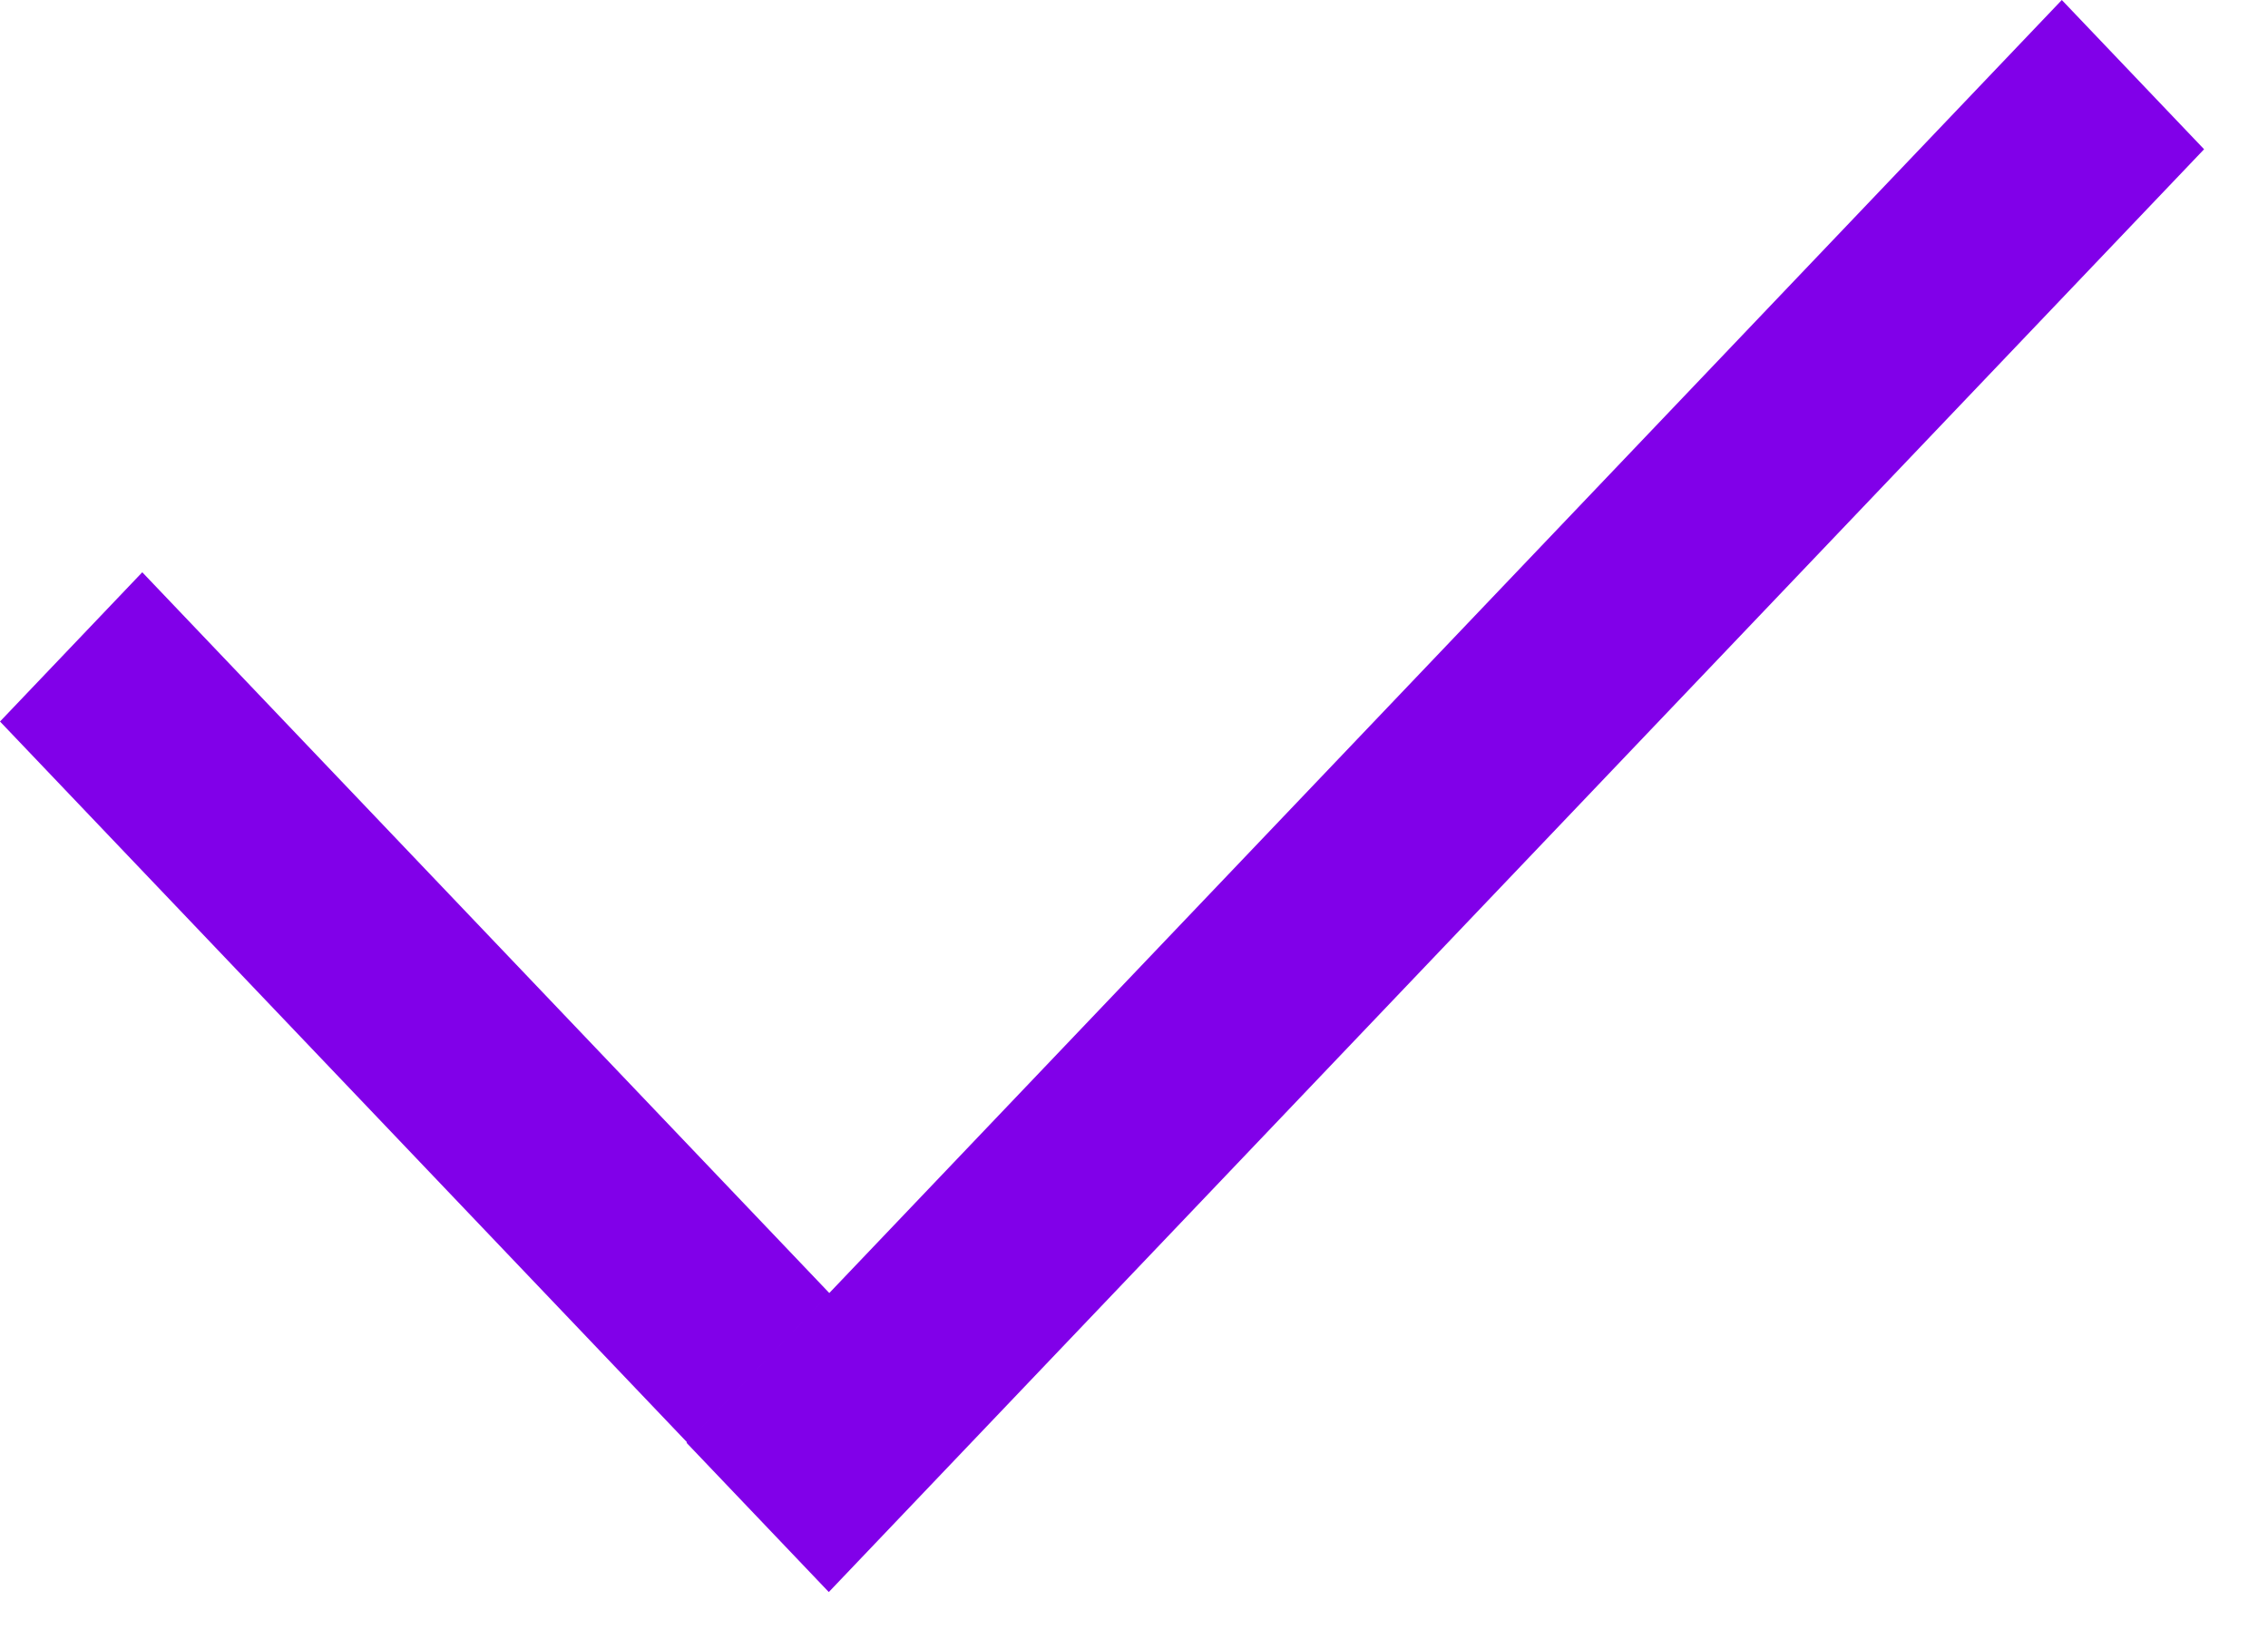 <svg width="11" height="8" fill="none" xmlns="http://www.w3.org/2000/svg"><path transform="matrix(.69 .724 -.69 .724 0 3.5)" stroke="#8100E9" d="M0-.5h4.833"/><path transform="matrix(-.69 .724 -.69 -.724 10 0)" stroke="#8100E9" d="M0-.5h9.667"/></svg>